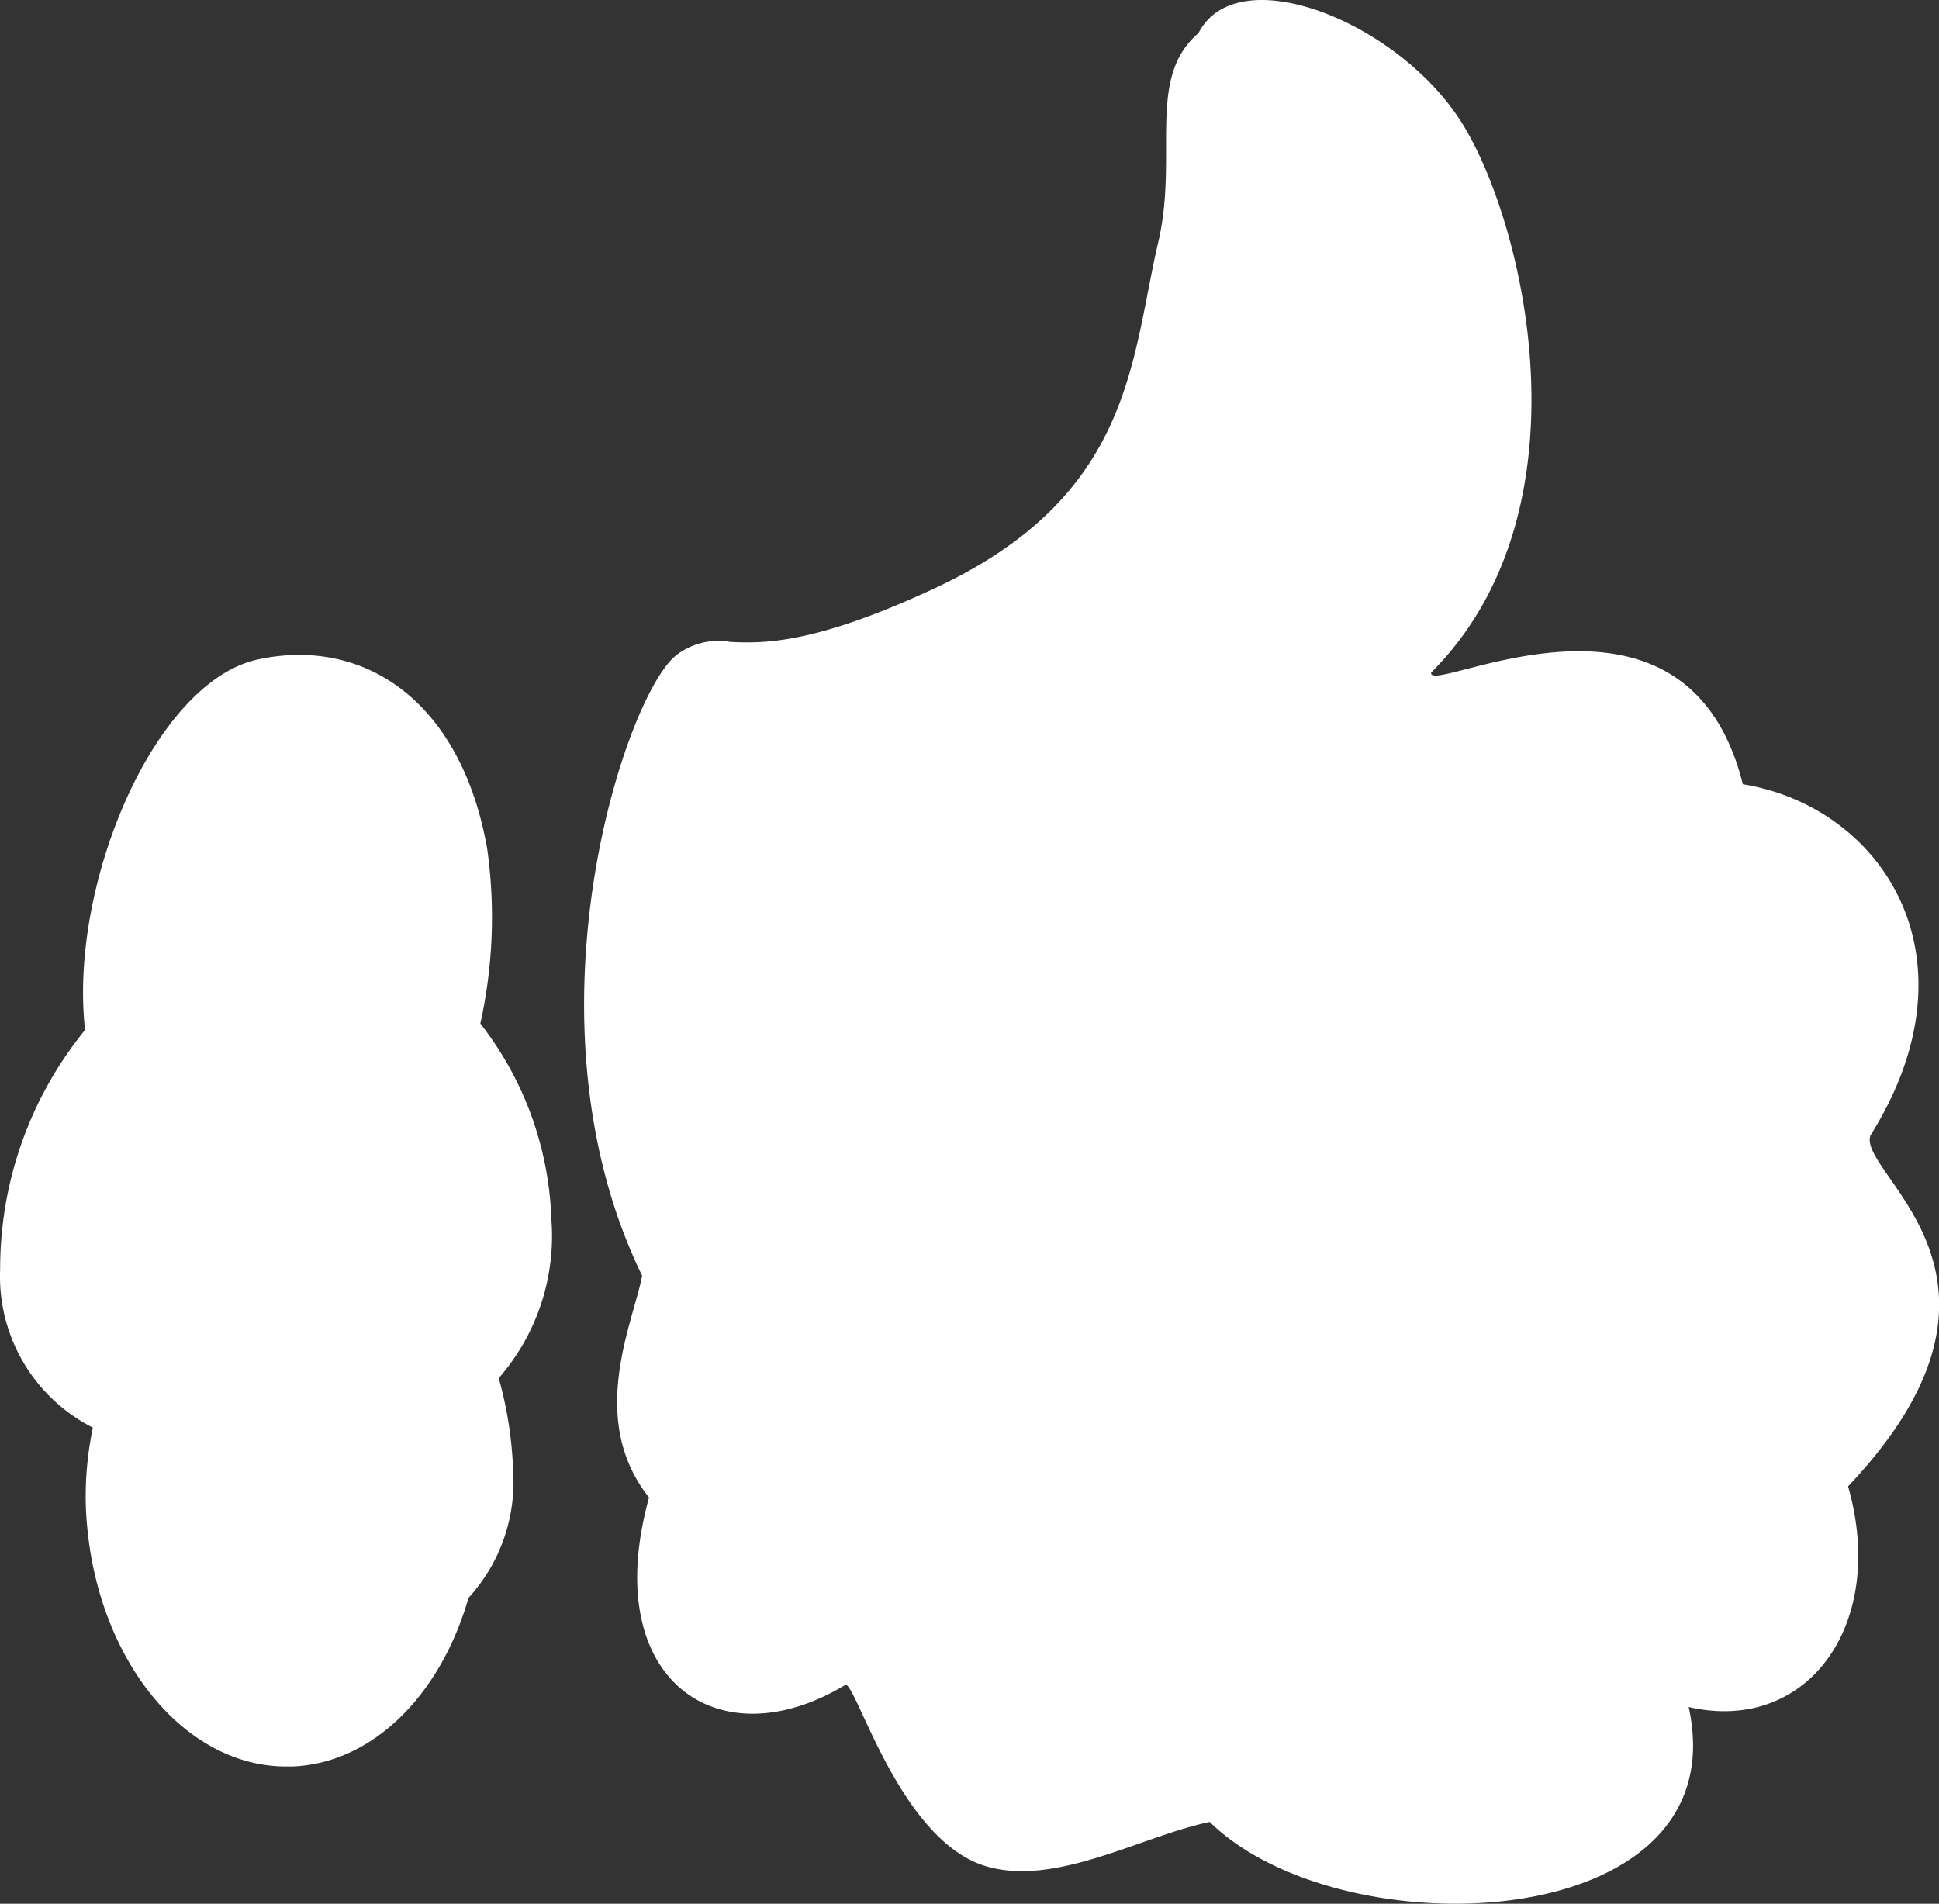 <svg id="THUMB_2" data-name="THUMB 2" xmlns="http://www.w3.org/2000/svg" width="66.327" height="65.124" viewBox="0 0 66.327 65.124">
  <rect x="0" y="0" width="66.327" height="65.124" fill="#333333" stroke="none"/>
  <path id="Union_6" data-name="Union 6" d="M41.381,62.326c-2.332.484-5.261,2.225-7.65,1.516-2.917-.864-4.394-6.117-4.8-6.213-4.358,2.649-8.459-.161-6.729-6.4-2.124-2.682-.55-5.959-.236-7.589-4.3-8.816-.532-19.965,1.185-21.241a2.359,2.359,0,0,1,1.839-.439c1.1.048,2.828.1,6.964-1.827,6.808-3.164,6.722-7.809,7.669-11.863.692-2.959-.424-5.606,1.375-7.139,1.329-2.591,6.865-.38,9.025,3.1s4.45,13.256-1.066,18.775c-.051.264.768-.024,1.98-.312,2.693-.64,7.328-1.28,8.68,4.133,4.782.776,8.177,5.939,4.366,12.012-.48,1.32,6.026,4.839-.766,12.007,1.353,4.732-1.4,8.483-5.453,7.549,1.022,4.651-3.328,6.728-7.982,6.728C46.57,65.124,43.219,64.137,41.381,62.326ZM2.934,51.456a11.484,11.484,0,0,1,.243-2.618A5.8,5.8,0,0,1,.005,43.413,12.928,12.928,0,0,1,2.91,35.232c-.562-4.985,2.383-11.916,5.915-12.674,3.674-.788,6.959,1.467,7.84,6.477a16.832,16.832,0,0,1-.234,5.979A11.485,11.485,0,0,1,18.86,41.7a7.4,7.4,0,0,1-1.8,5.445,13.366,13.366,0,0,1,.493,3.184,5.876,5.876,0,0,1-1.528,4.334c-.944,3.295-3.256,5.66-6.03,5.766-.065,0-.131,0-.2,0C6.148,60.433,3.093,56.468,2.934,51.456Z" transform="translate(0 0)" fill="#fff"/>
</svg>
